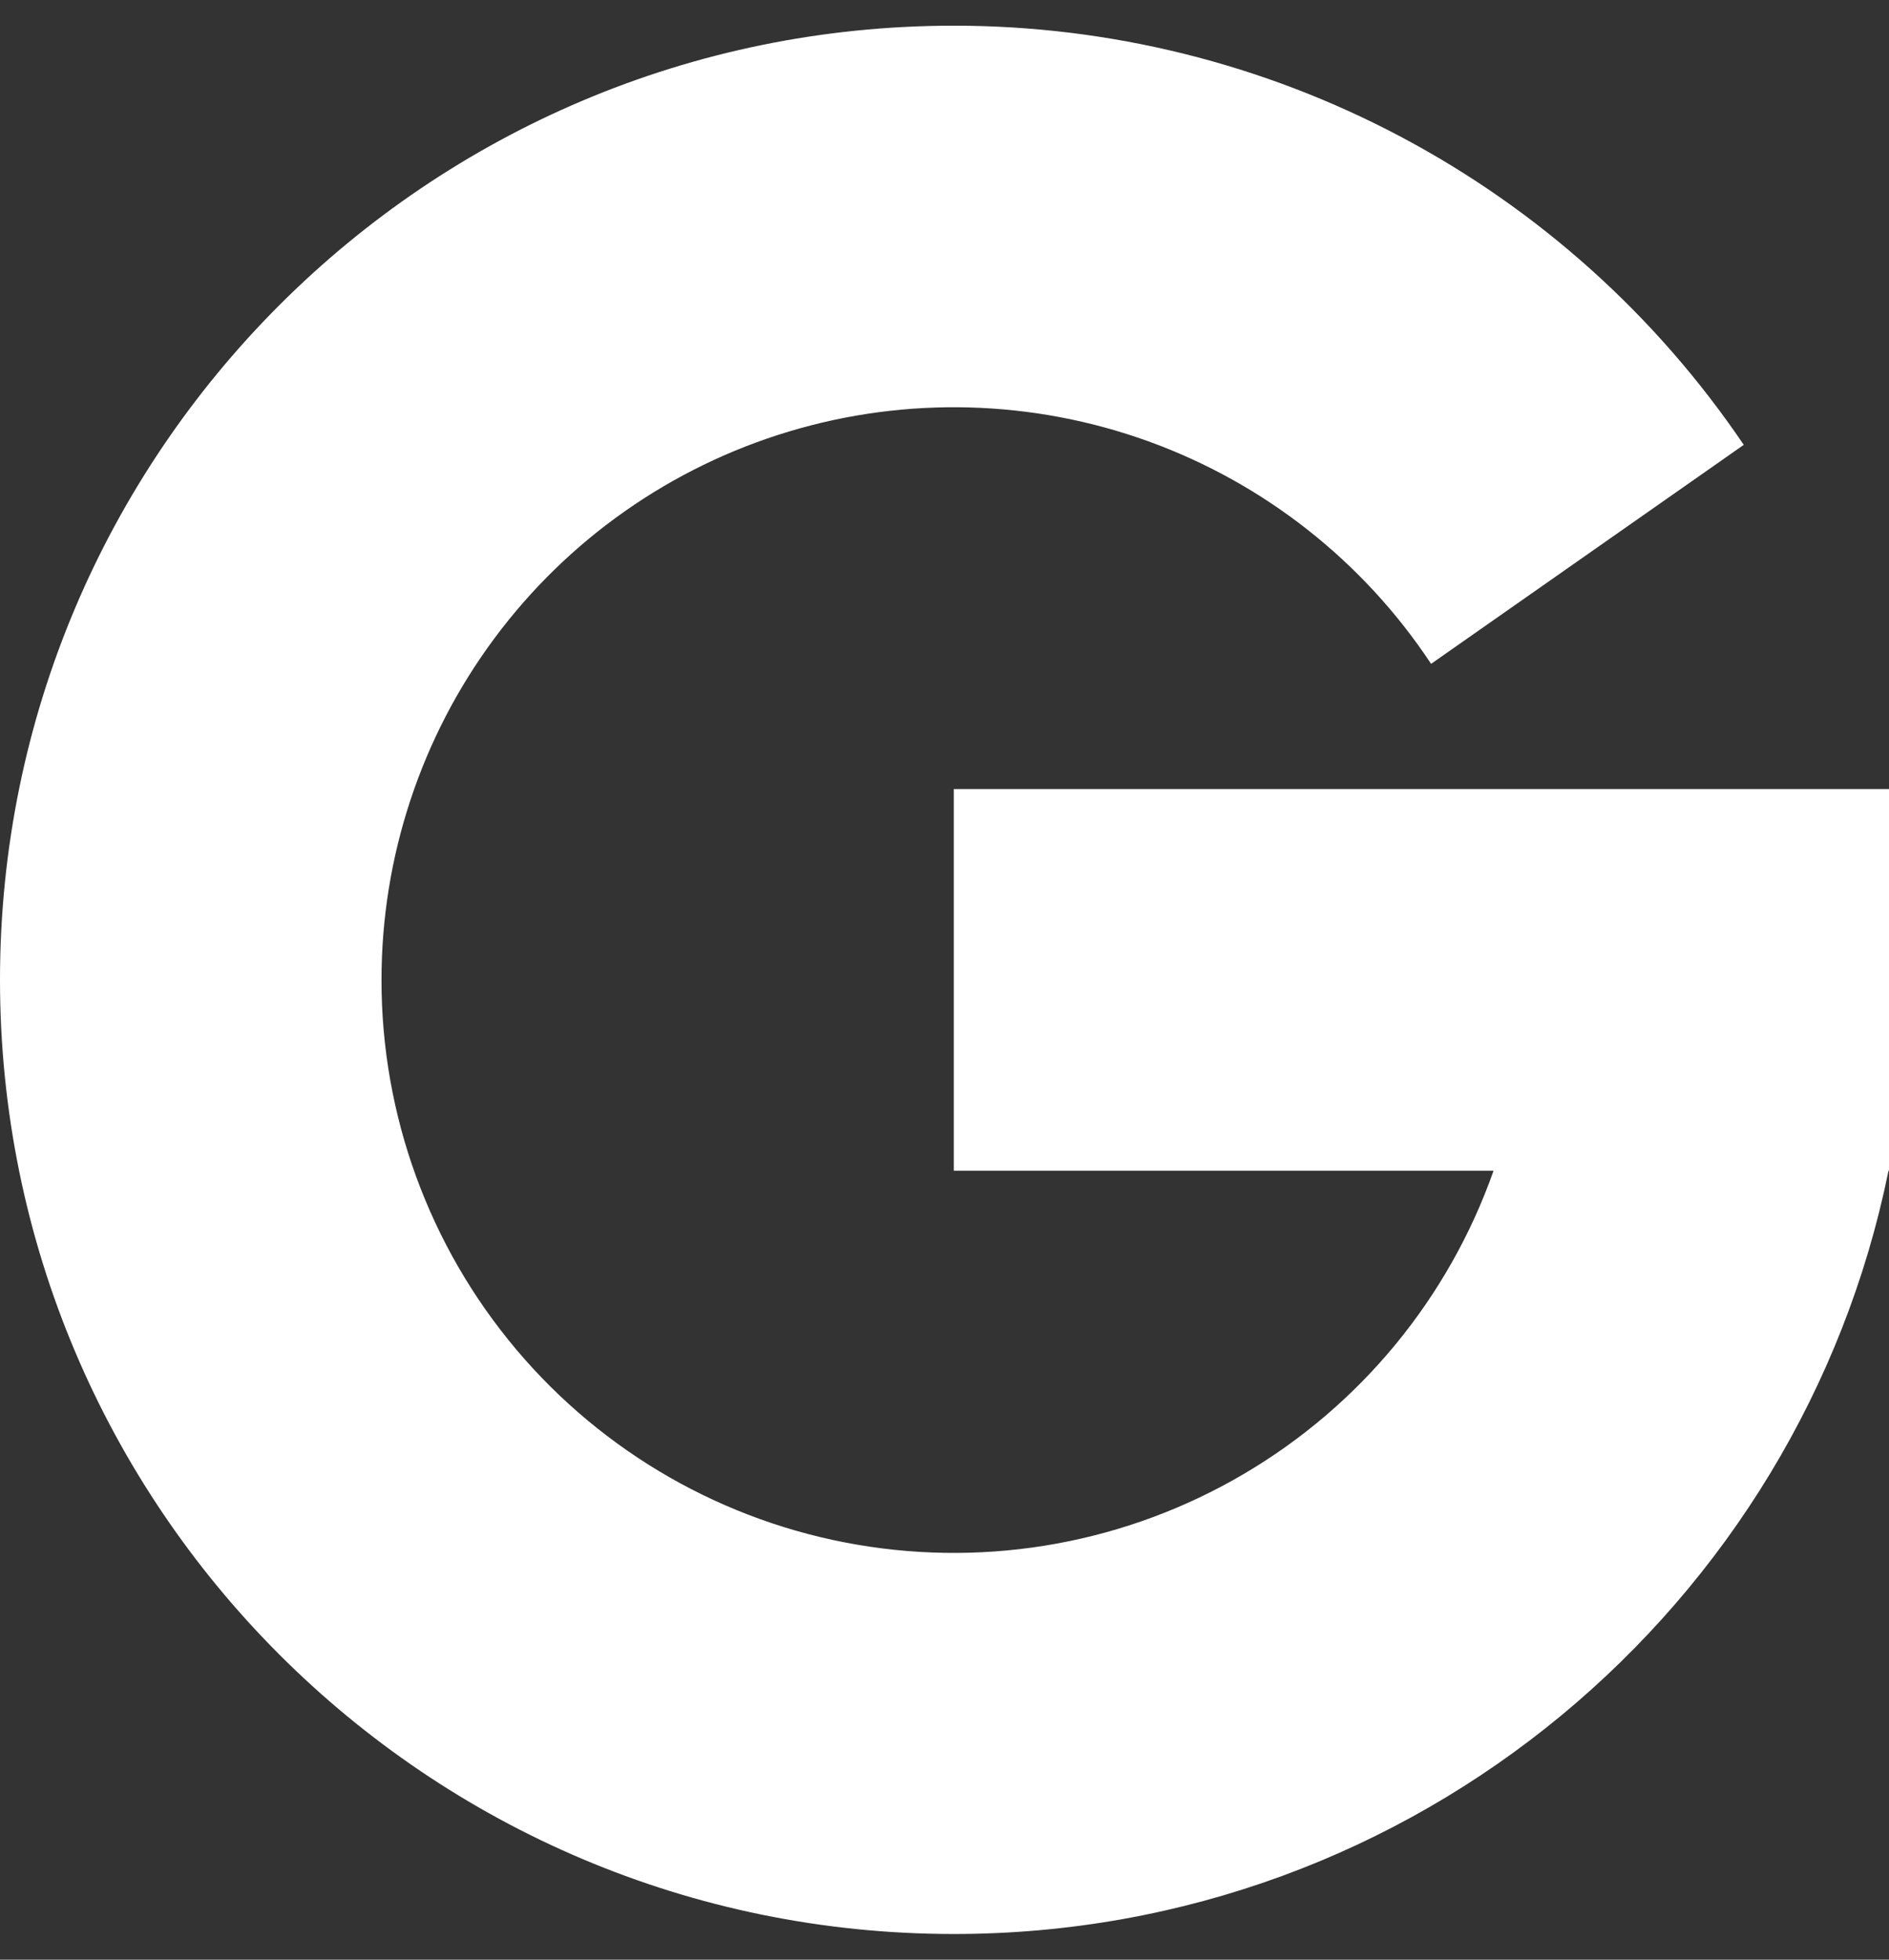 <svg width="27" height="28" viewBox="0 0 27 28" fill="none" xmlns="http://www.w3.org/2000/svg">
<rect x="0" y="0" width="27" height="28" fill="#333333" stroke="none"/>
<path d="M5.453 14C5.451 15.931 6.132 17.801 7.376 19.278C8.62 20.755 10.347 21.744 12.25 22.07C14.153 22.397 16.111 22.04 17.776 21.061C19.441 20.084 20.706 18.548 21.348 16.727H13.633V11.274H27V16.727H26.993C25.729 22.949 20.229 27.633 13.633 27.633C6.103 27.633 0 21.53 0 14C0 6.471 6.103 0.367 13.633 0.367C15.861 0.366 18.056 0.911 20.024 1.955C21.993 2.999 23.675 4.51 24.924 6.356L20.455 9.485C19.485 8.019 18.068 6.904 16.415 6.306C14.761 5.708 12.959 5.659 11.275 6.166C9.592 6.672 8.116 7.708 7.068 9.119C6.019 10.53 5.453 12.242 5.453 14Z" fill="white"/>
</svg>
